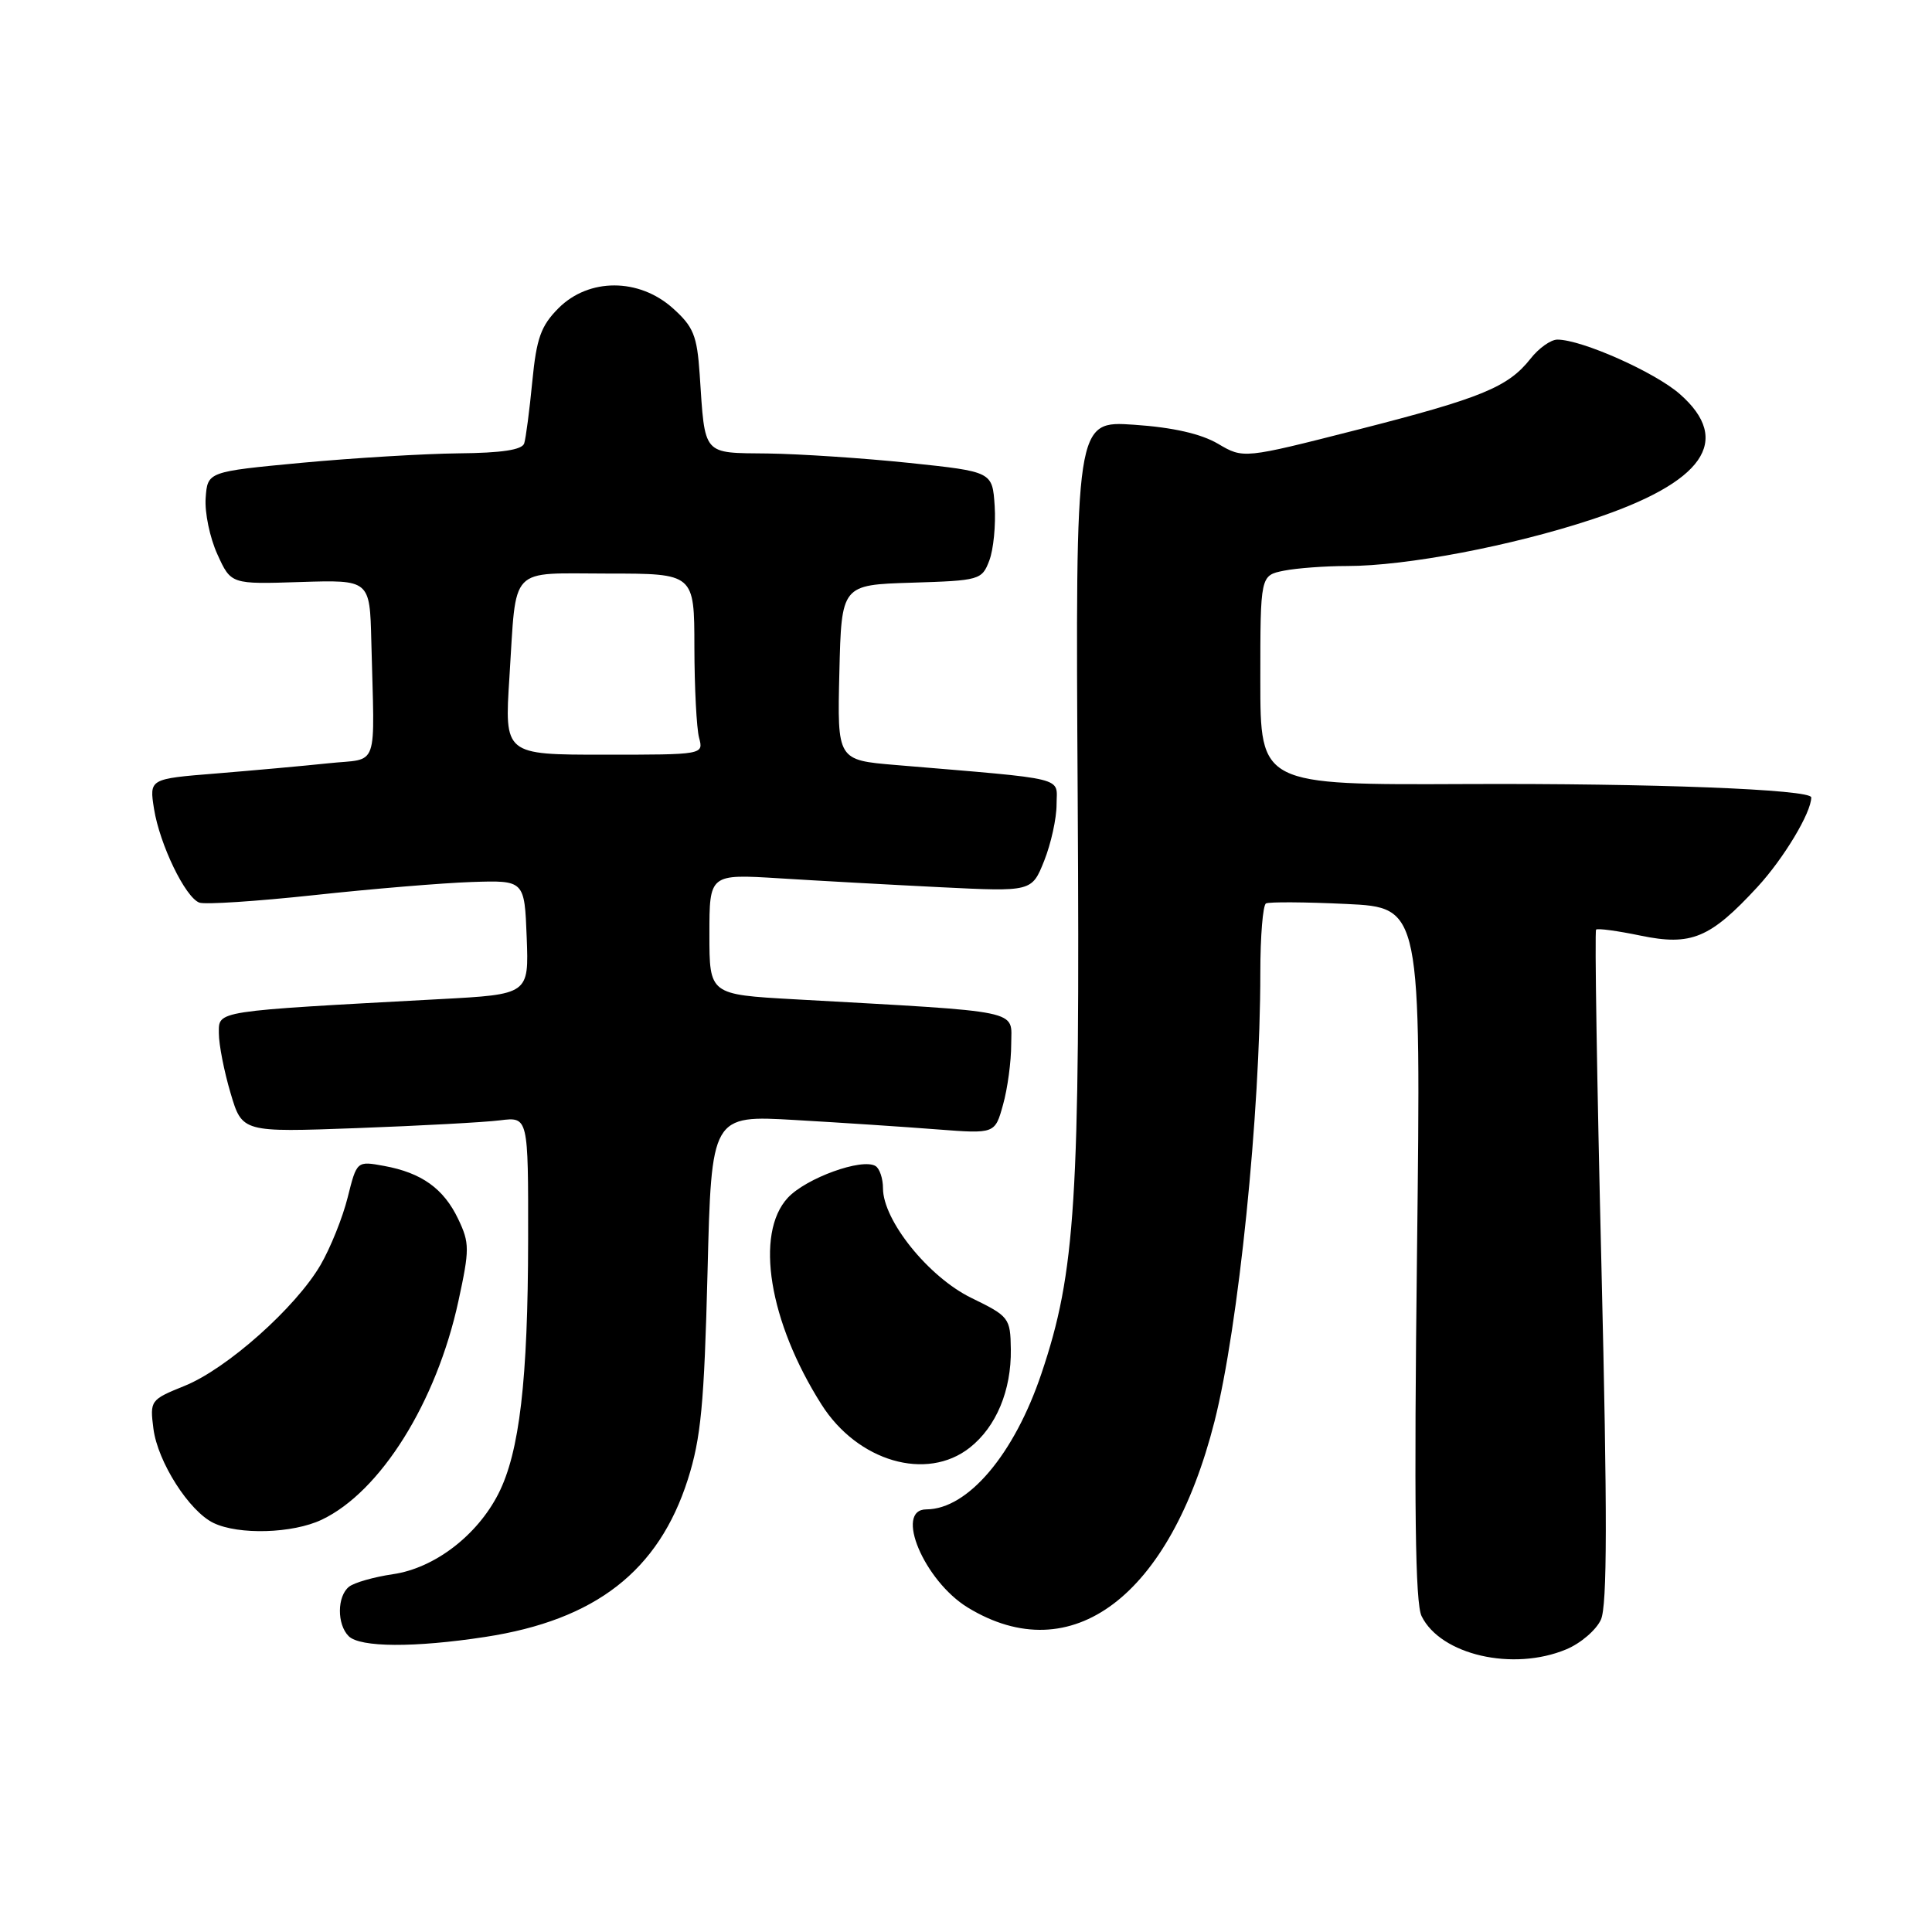 <?xml version="1.0" encoding="UTF-8" standalone="no"?>
<!DOCTYPE svg PUBLIC "-//W3C//DTD SVG 1.1//EN" "http://www.w3.org/Graphics/SVG/1.1/DTD/svg11.dtd" >
<svg xmlns="http://www.w3.org/2000/svg" xmlns:xlink="http://www.w3.org/1999/xlink" version="1.1" viewBox="0 0 256 256">
 <g >
 <path fill="currentColor"
d=" M 207.53 218.55 C 209.44 217.76 211.51 215.98 212.13 214.61 C 212.97 212.76 212.99 200.74 212.20 167.83 C 211.61 143.47 211.29 123.37 211.49 123.18 C 211.68 122.98 214.32 123.34 217.36 123.97 C 224.10 125.37 226.60 124.33 232.88 117.52 C 236.35 113.75 240.00 107.68 240.00 105.66 C 240.00 104.60 218.84 103.78 194.25 103.89 C 167.00 104.01 167.00 104.01 167.00 90.13 C 167.00 76.25 167.00 76.25 170.12 75.62 C 171.84 75.28 175.61 75.00 178.49 75.00 C 186.35 75.00 200.32 72.34 210.99 68.81 C 225.76 63.93 229.63 58.39 222.58 52.21 C 219.28 49.31 209.58 45.00 206.36 45.00 C 205.49 45.00 203.90 46.13 202.81 47.52 C 199.83 51.30 196.33 52.74 179.83 56.95 C 164.76 60.79 164.76 60.79 161.39 58.80 C 159.14 57.48 155.43 56.63 150.26 56.28 C 142.50 55.75 142.50 55.75 142.80 105.68 C 143.12 159.14 142.53 168.55 138.00 181.99 C 134.39 192.73 128.24 199.98 122.75 200.00 C 118.46 200.01 122.46 209.48 128.24 213.01 C 141.99 221.39 155.04 211.55 160.93 188.34 C 164.11 175.80 167.00 147.49 167.00 128.86 C 167.00 124.05 167.34 119.93 167.75 119.71 C 168.16 119.49 172.95 119.52 178.40 119.78 C 188.30 120.25 188.30 120.25 187.76 166.03 C 187.36 199.60 187.52 212.43 188.37 214.15 C 190.90 219.29 200.49 221.49 207.53 218.55 Z  M 64.31 216.90 C 78.91 214.66 87.27 208.16 91.14 196.04 C 92.88 190.58 93.31 186.05 93.75 168.63 C 94.27 147.76 94.27 147.76 105.39 148.41 C 111.50 148.76 119.95 149.32 124.17 149.65 C 131.84 150.24 131.84 150.24 132.91 146.37 C 133.51 144.24 133.99 140.64 133.99 138.36 C 134.00 133.72 135.98 134.13 105.25 132.41 C 94.00 131.78 94.00 131.78 94.00 123.80 C 94.00 115.81 94.00 115.81 103.25 116.38 C 108.34 116.70 117.95 117.23 124.61 117.56 C 136.72 118.16 136.72 118.16 138.36 114.06 C 139.26 111.80 140.00 108.45 140.00 106.61 C 140.00 102.87 141.85 103.32 118.72 101.37 C 110.94 100.72 110.94 100.72 111.22 89.11 C 111.50 77.50 111.50 77.50 120.79 77.21 C 129.81 76.93 130.11 76.85 131.09 74.27 C 131.64 72.82 131.96 69.57 131.80 67.06 C 131.50 62.50 131.50 62.50 120.50 61.34 C 114.45 60.71 106.02 60.15 101.77 60.09 C 92.99 59.99 93.44 60.51 92.71 49.58 C 92.36 44.45 91.89 43.29 89.14 40.83 C 84.65 36.82 78.03 36.82 74.02 40.82 C 71.67 43.18 71.09 44.80 70.53 50.57 C 70.16 54.38 69.68 58.06 69.46 58.75 C 69.19 59.61 66.47 60.02 60.78 60.07 C 56.23 60.12 46.88 60.68 40.00 61.32 C 27.50 62.50 27.50 62.50 27.25 66.00 C 27.11 67.92 27.81 71.28 28.81 73.46 C 30.61 77.42 30.61 77.42 39.80 77.12 C 49.00 76.83 49.00 76.83 49.20 84.92 C 49.63 102.37 50.32 100.41 43.50 101.14 C 40.20 101.49 33.51 102.09 28.64 102.49 C 19.78 103.20 19.78 103.20 20.41 107.19 C 21.17 111.91 24.54 118.89 26.41 119.60 C 27.13 119.88 33.98 119.43 41.61 118.61 C 49.25 117.78 58.65 117.00 62.50 116.87 C 69.50 116.64 69.50 116.64 69.79 124.20 C 70.08 131.76 70.08 131.76 58.29 132.39 C 28.20 134.02 29.00 133.89 29.00 136.92 C 29.00 138.42 29.70 141.98 30.55 144.84 C 32.09 150.04 32.09 150.04 47.30 149.48 C 55.66 149.17 64.19 148.71 66.25 148.45 C 70.00 147.98 70.00 147.98 69.98 164.24 C 69.96 182.88 68.84 192.44 66.03 197.95 C 63.20 203.49 57.54 207.80 52.06 208.59 C 49.55 208.96 46.94 209.70 46.25 210.25 C 44.66 211.51 44.63 215.23 46.20 216.80 C 47.70 218.30 54.92 218.34 64.31 216.90 Z  M 42.63 201.37 C 50.41 197.68 57.83 185.82 60.74 172.41 C 62.23 165.54 62.23 164.71 60.72 161.54 C 58.79 157.49 55.87 155.40 50.89 154.49 C 47.28 153.83 47.28 153.83 46.07 158.66 C 45.41 161.32 43.79 165.35 42.47 167.62 C 39.18 173.26 30.07 181.37 24.47 183.63 C 19.92 185.47 19.85 185.57 20.33 189.32 C 20.90 193.72 25.06 200.24 28.29 201.80 C 31.63 203.41 38.78 203.20 42.63 201.37 Z  M 128.49 191.83 C 132.00 189.07 134.02 184.24 133.94 178.78 C 133.88 174.63 133.72 174.42 128.69 171.97 C 123.04 169.21 117.00 161.71 117.00 157.45 C 117.00 156.17 116.56 154.85 116.02 154.51 C 114.24 153.41 106.82 156.10 104.39 158.71 C 99.99 163.46 101.89 175.13 108.85 186.10 C 113.64 193.66 122.78 196.32 128.49 191.83 Z  M 67.50 89.75 C 68.47 74.72 67.25 76.00 80.57 76.00 C 92.00 76.00 92.00 76.00 92.01 85.75 C 92.02 91.11 92.30 96.51 92.63 97.75 C 93.23 100.00 93.23 100.00 80.04 100.00 C 66.84 100.00 66.84 100.00 67.50 89.75 Z "/>
</g>
</svg>